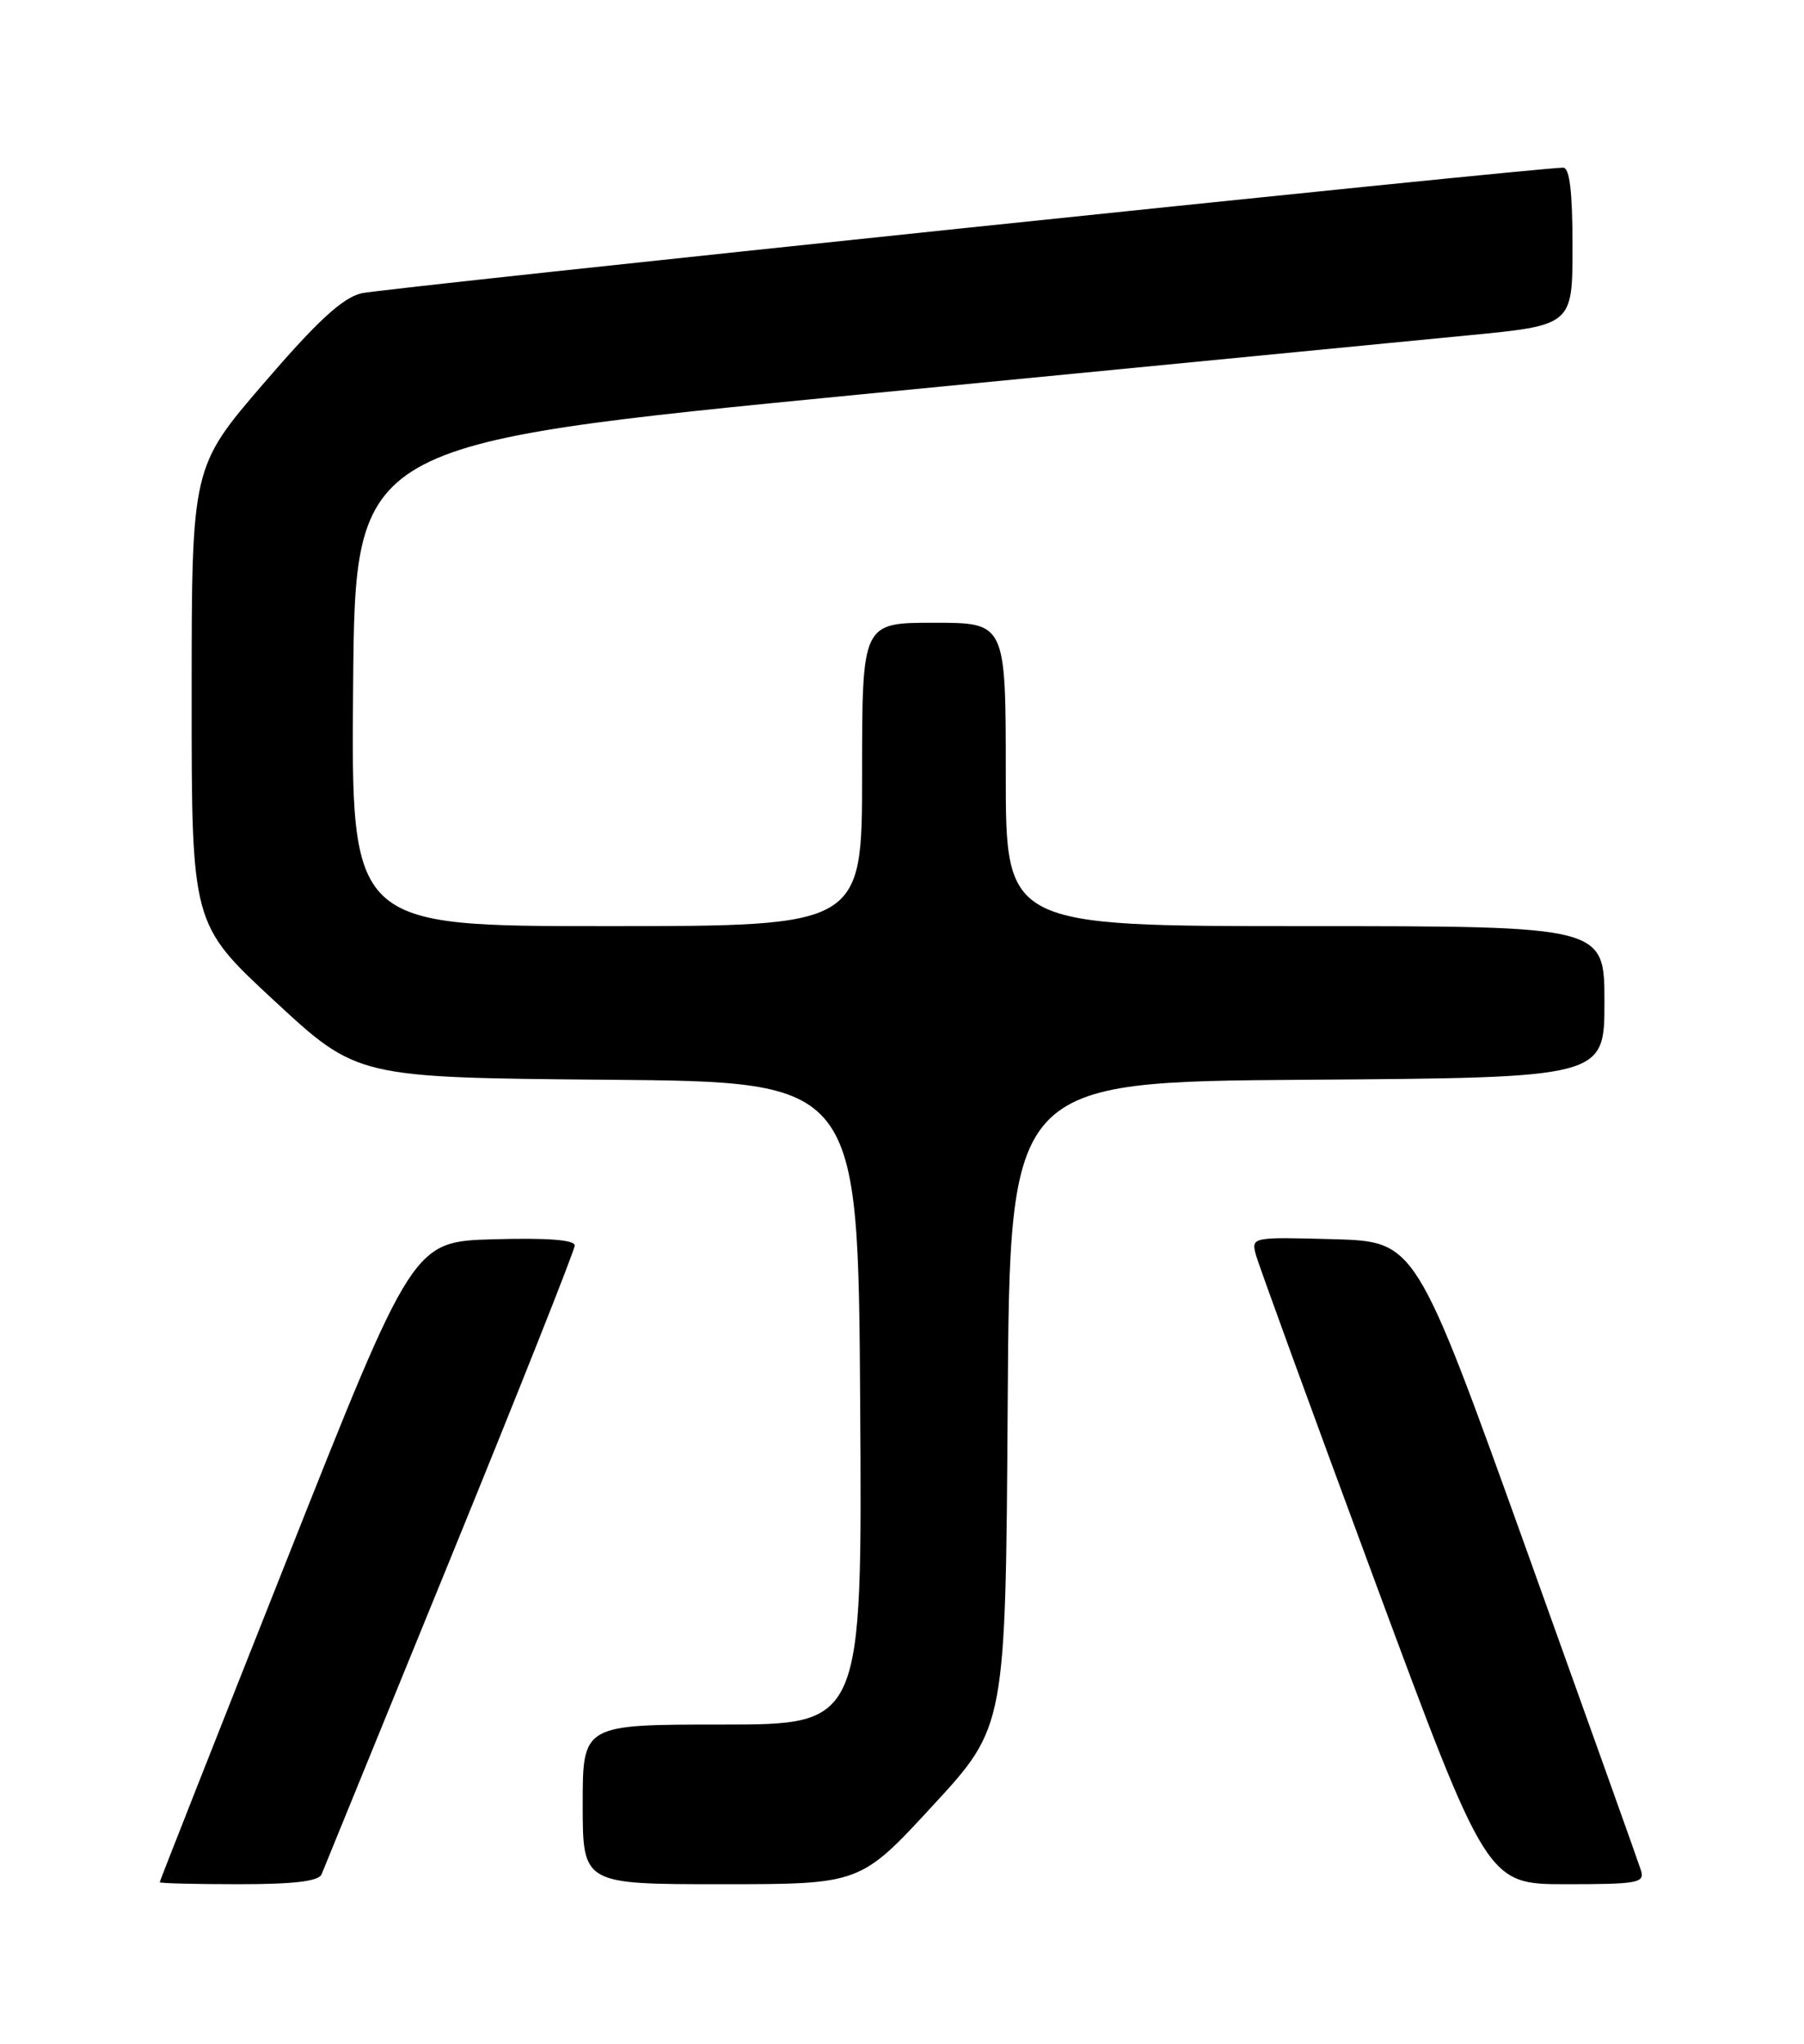 <?xml version="1.0" encoding="UTF-8" standalone="no"?>
<!DOCTYPE svg PUBLIC "-//W3C//DTD SVG 1.1//EN" "http://www.w3.org/Graphics/SVG/1.1/DTD/svg11.dtd" >
<svg xmlns="http://www.w3.org/2000/svg" xmlns:xlink="http://www.w3.org/1999/xlink" version="1.1" viewBox="0 0 226 256">
 <g >
 <path fill="currentColor"
d=" M 40.29 234.75 C 40.57 234.06 47.82 216.30 56.40 195.28 C 64.98 174.26 72.00 156.58 72.00 156.00 C 72.00 155.29 68.56 155.03 61.87 155.22 C 51.74 155.50 51.74 155.50 35.88 195.50 C 27.15 217.50 20.01 235.61 20.01 235.75 C 20.00 235.89 24.45 236.00 29.89 236.00 C 36.87 236.00 39.93 235.63 40.29 234.75 Z  M 116.88 226.13 C 125.98 216.26 125.98 216.26 126.24 175.88 C 126.50 135.50 126.50 135.50 163.75 135.24 C 201.00 134.98 201.00 134.98 201.00 125.49 C 201.00 116.00 201.00 116.00 163.50 116.00 C 126.00 116.00 126.00 116.00 126.00 97.00 C 126.00 78.00 126.00 78.00 117.00 78.00 C 108.00 78.00 108.00 78.00 108.00 97.00 C 108.00 116.00 108.00 116.00 75.99 116.00 C 43.97 116.00 43.97 116.00 44.24 85.79 C 44.50 55.58 44.50 55.58 107.50 49.43 C 142.15 46.06 176.46 42.72 183.75 42.02 C 197.00 40.75 197.00 40.75 197.00 30.88 C 197.00 24.01 196.64 21.00 195.83 21.00 C 192.36 21.00 47.99 36.09 45.30 36.73 C 42.90 37.31 39.80 40.16 33.05 48.00 C 24.01 58.50 24.01 58.50 24.01 87.13 C 24.00 115.75 24.00 115.75 34.38 125.36 C 44.75 134.97 44.75 134.97 76.13 135.24 C 107.50 135.50 107.50 135.50 107.76 175.75 C 108.02 216.00 108.02 216.00 90.51 216.00 C 73.00 216.00 73.00 216.00 73.00 226.00 C 73.00 236.00 73.00 236.00 90.39 236.00 C 107.78 236.00 107.78 236.00 116.88 226.13 Z  M 205.57 234.25 C 205.27 233.29 198.79 215.18 191.19 194.00 C 177.36 155.50 177.36 155.50 167.06 155.21 C 156.87 154.93 156.75 154.95 157.32 157.12 C 157.64 158.33 164.29 176.58 172.10 197.66 C 186.30 236.00 186.30 236.00 196.22 236.00 C 205.21 236.00 206.08 235.84 205.57 234.25 Z "/>
</g>
</svg>